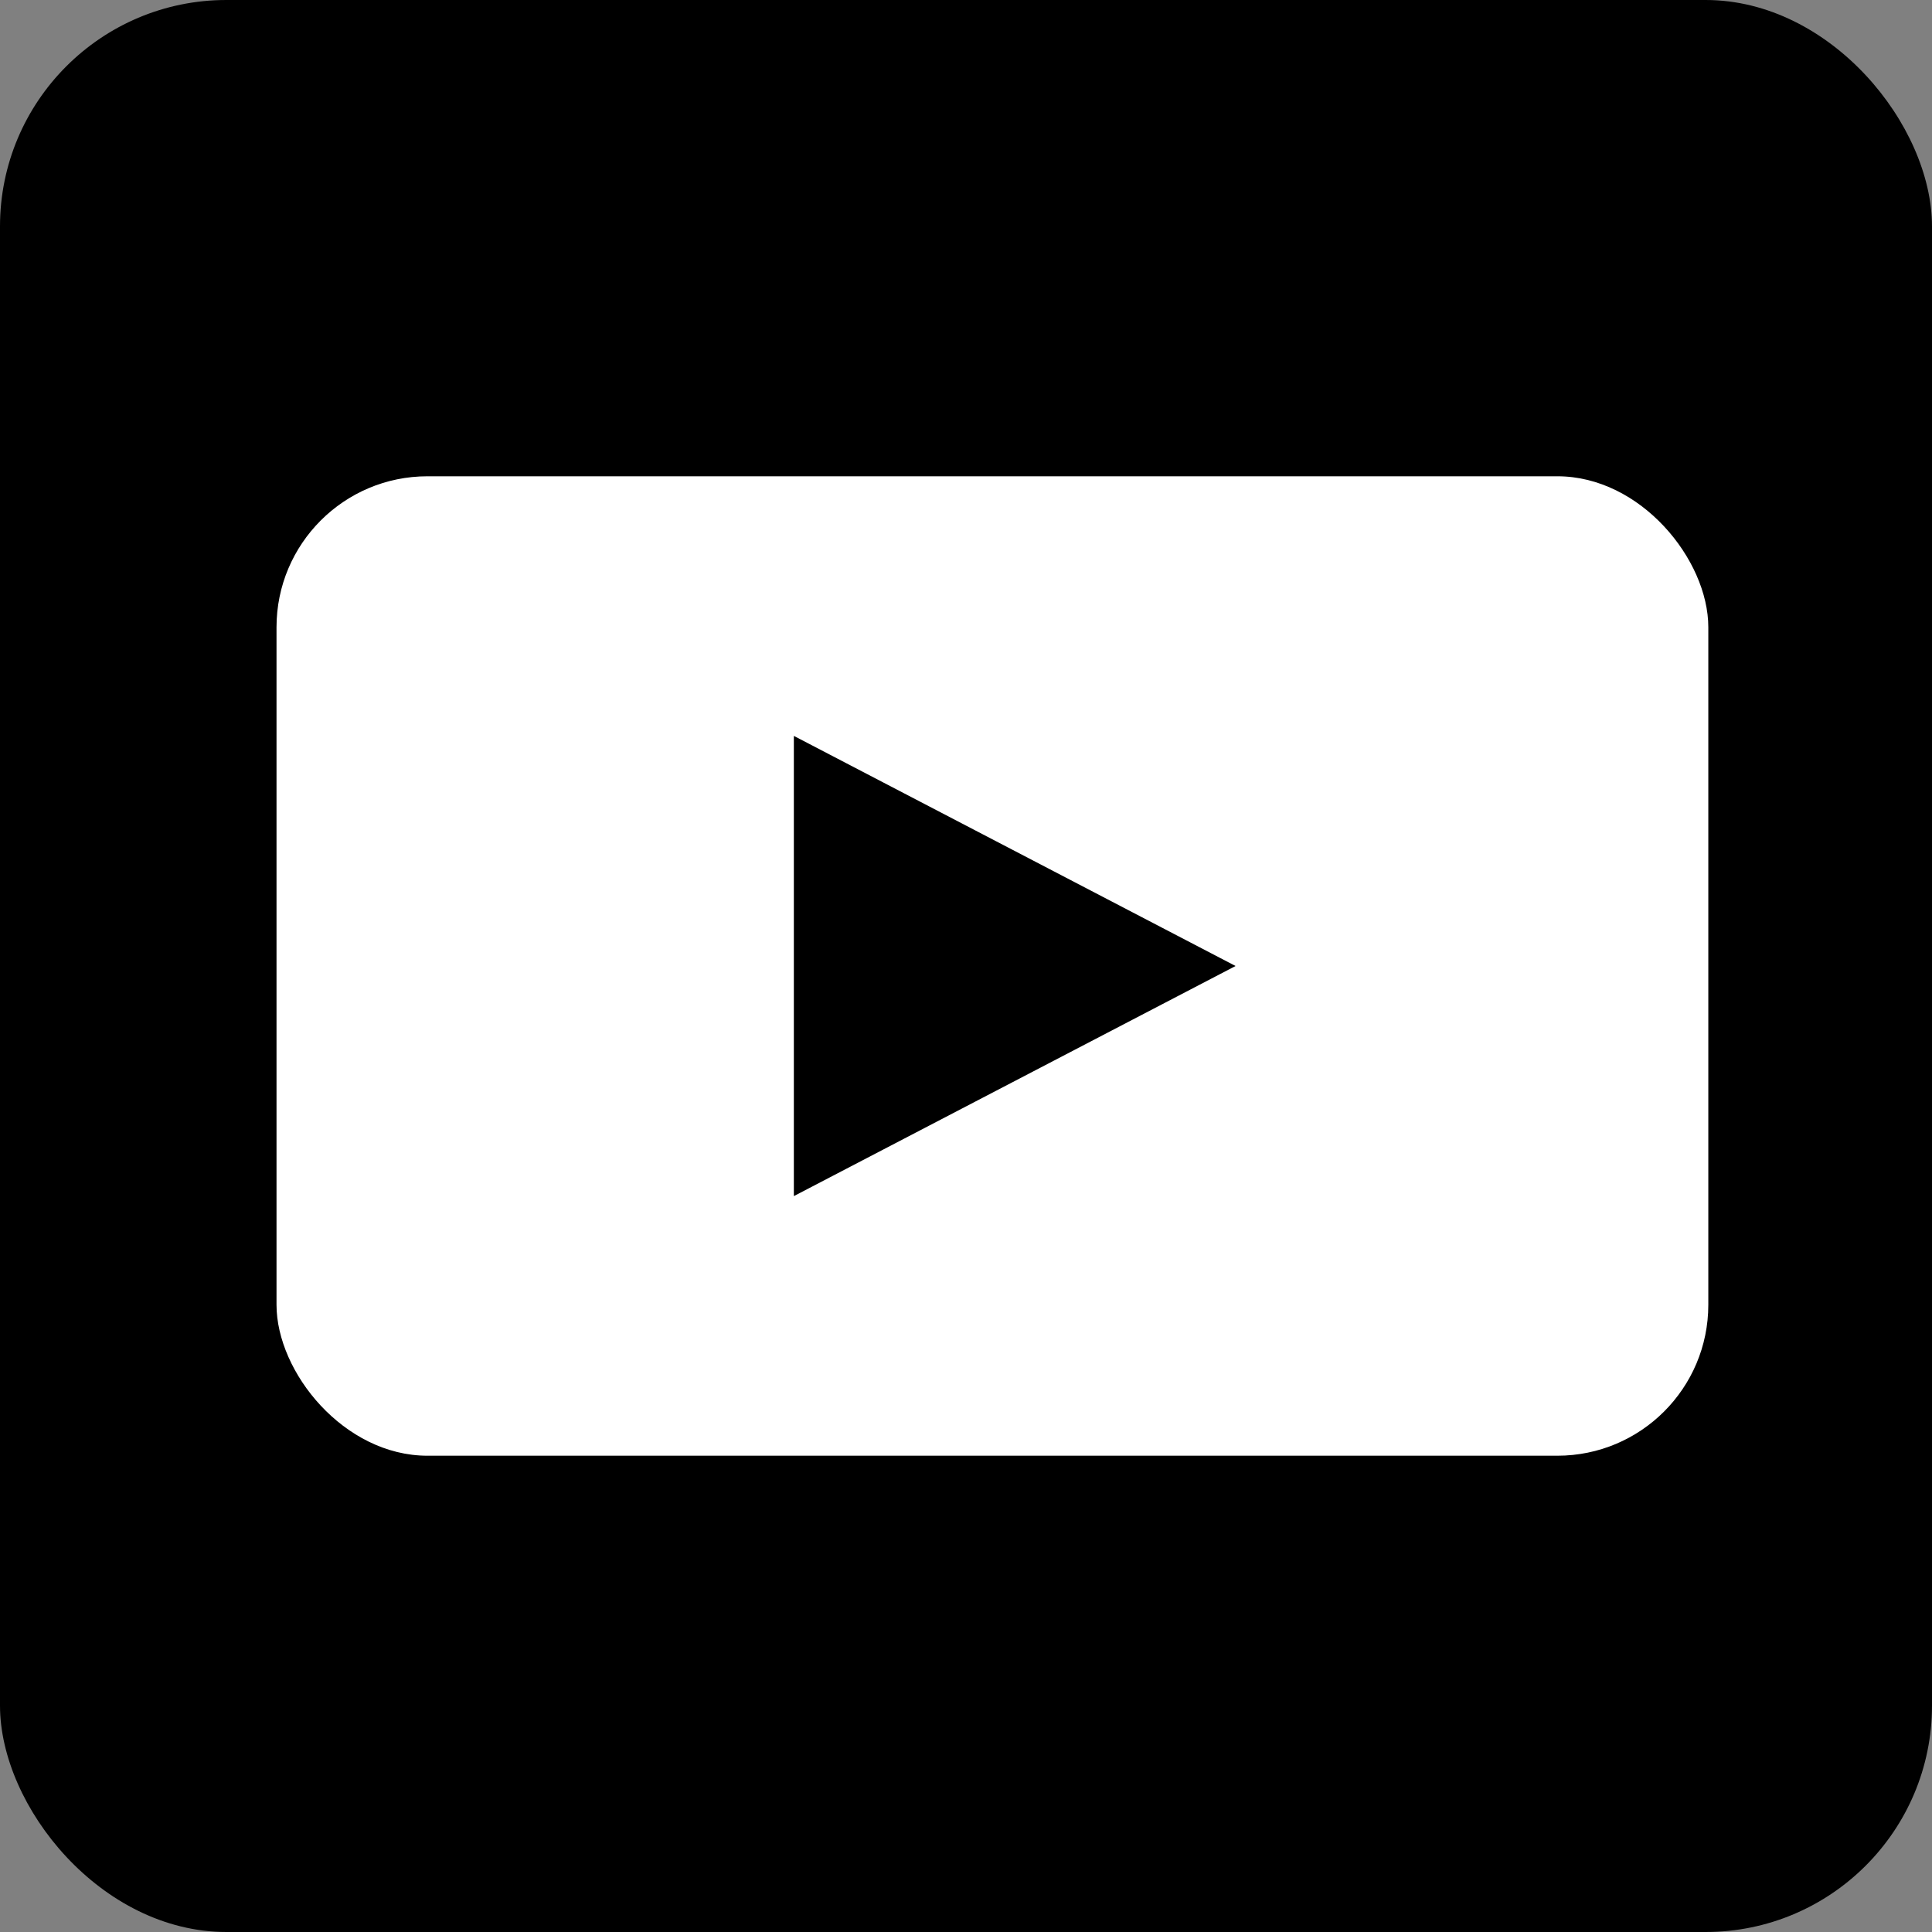 <svg id="Layer_1" data-name="Layer 1" xmlns="http://www.w3.org/2000/svg" viewBox="0 0 256 256"><rect x="0" y="0" width="256" height="256" fill="#808080" stroke="none"/><defs><style>.cls-1{fill:#fff;}</style></defs><rect width="256" height="256" rx="30"/><rect class="cls-1" x="36.64" y="63.11" width="189.72" height="129.78" rx="20"/><polygon points="105.19 97.51 105.19 158.49 163.72 128 105.19 97.51"/></svg>